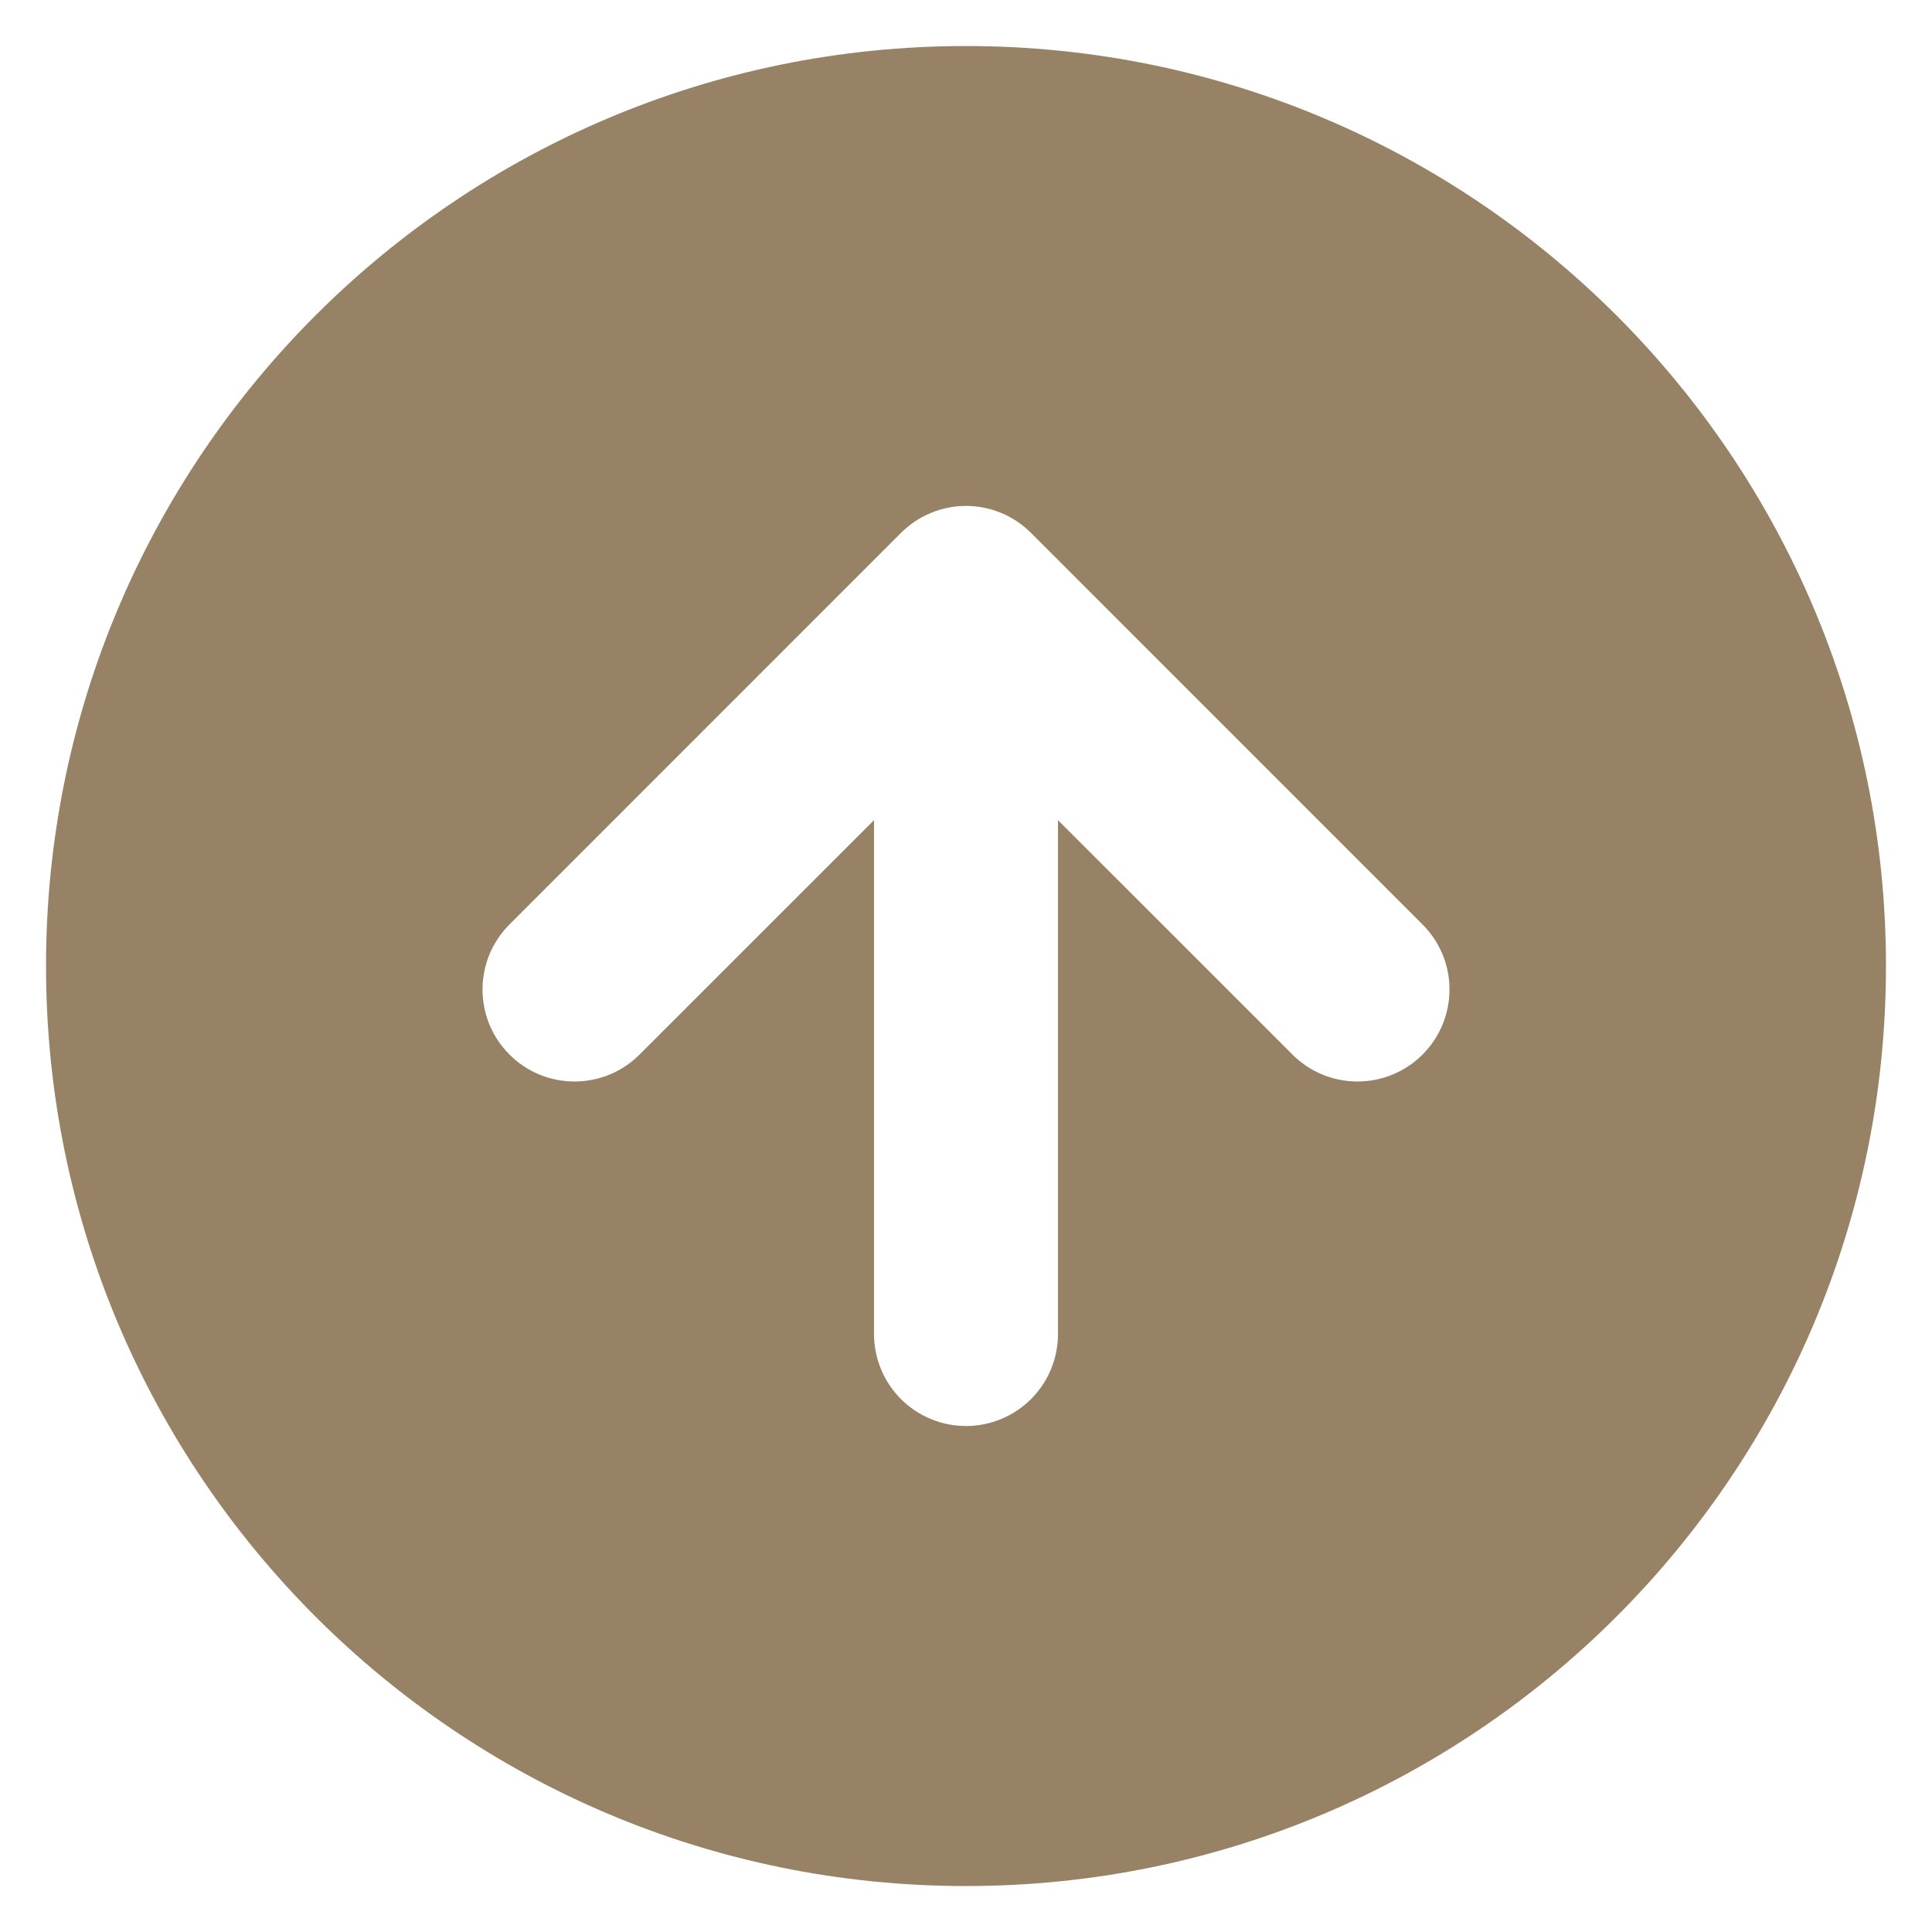 <svg width="28" height="28" viewBox="0 0 28 28" fill="none" xmlns="http://www.w3.org/2000/svg">
<path d="M13.057 7.724C13.181 7.6 13.328 7.501 13.49 7.434C13.651 7.367 13.825 7.332 14 7.332C14.175 7.332 14.349 7.367 14.511 7.434C14.672 7.501 14.819 7.6 14.943 7.724L20.6 13.382C20.727 13.505 20.829 13.652 20.899 13.814C20.969 13.977 21.006 14.152 21.007 14.329C21.009 14.506 20.975 14.682 20.908 14.845C20.841 15.009 20.742 15.158 20.617 15.283C20.491 15.409 20.343 15.508 20.179 15.575C20.015 15.642 19.839 15.675 19.662 15.674C19.485 15.672 19.31 15.636 19.148 15.566C18.985 15.496 18.838 15.394 18.715 15.267L15.333 11.886V19.334C15.333 19.687 15.193 20.026 14.943 20.276C14.693 20.526 14.354 20.667 14 20.667C13.646 20.667 13.307 20.526 13.057 20.276C12.807 20.026 12.667 19.687 12.667 19.334V11.886L9.285 15.267C9.162 15.394 9.015 15.496 8.853 15.566C8.69 15.636 8.515 15.672 8.338 15.674C8.161 15.675 7.985 15.642 7.821 15.575C7.658 15.508 7.509 15.409 7.384 15.283C7.258 15.158 7.159 15.009 7.092 14.845C7.025 14.682 6.992 14.506 6.993 14.329C6.995 14.152 7.031 13.977 7.101 13.814C7.171 13.652 7.273 13.505 7.4 13.382L13.057 7.724V7.724ZM14 0.667C6.636 0.667 0.667 6.636 0.667 14C0.667 21.364 6.636 27.334 14 27.334C21.364 27.334 27.333 21.364 27.333 14C27.333 6.636 21.364 0.667 14 0.667Z" fill="#988265"/>
</svg>
